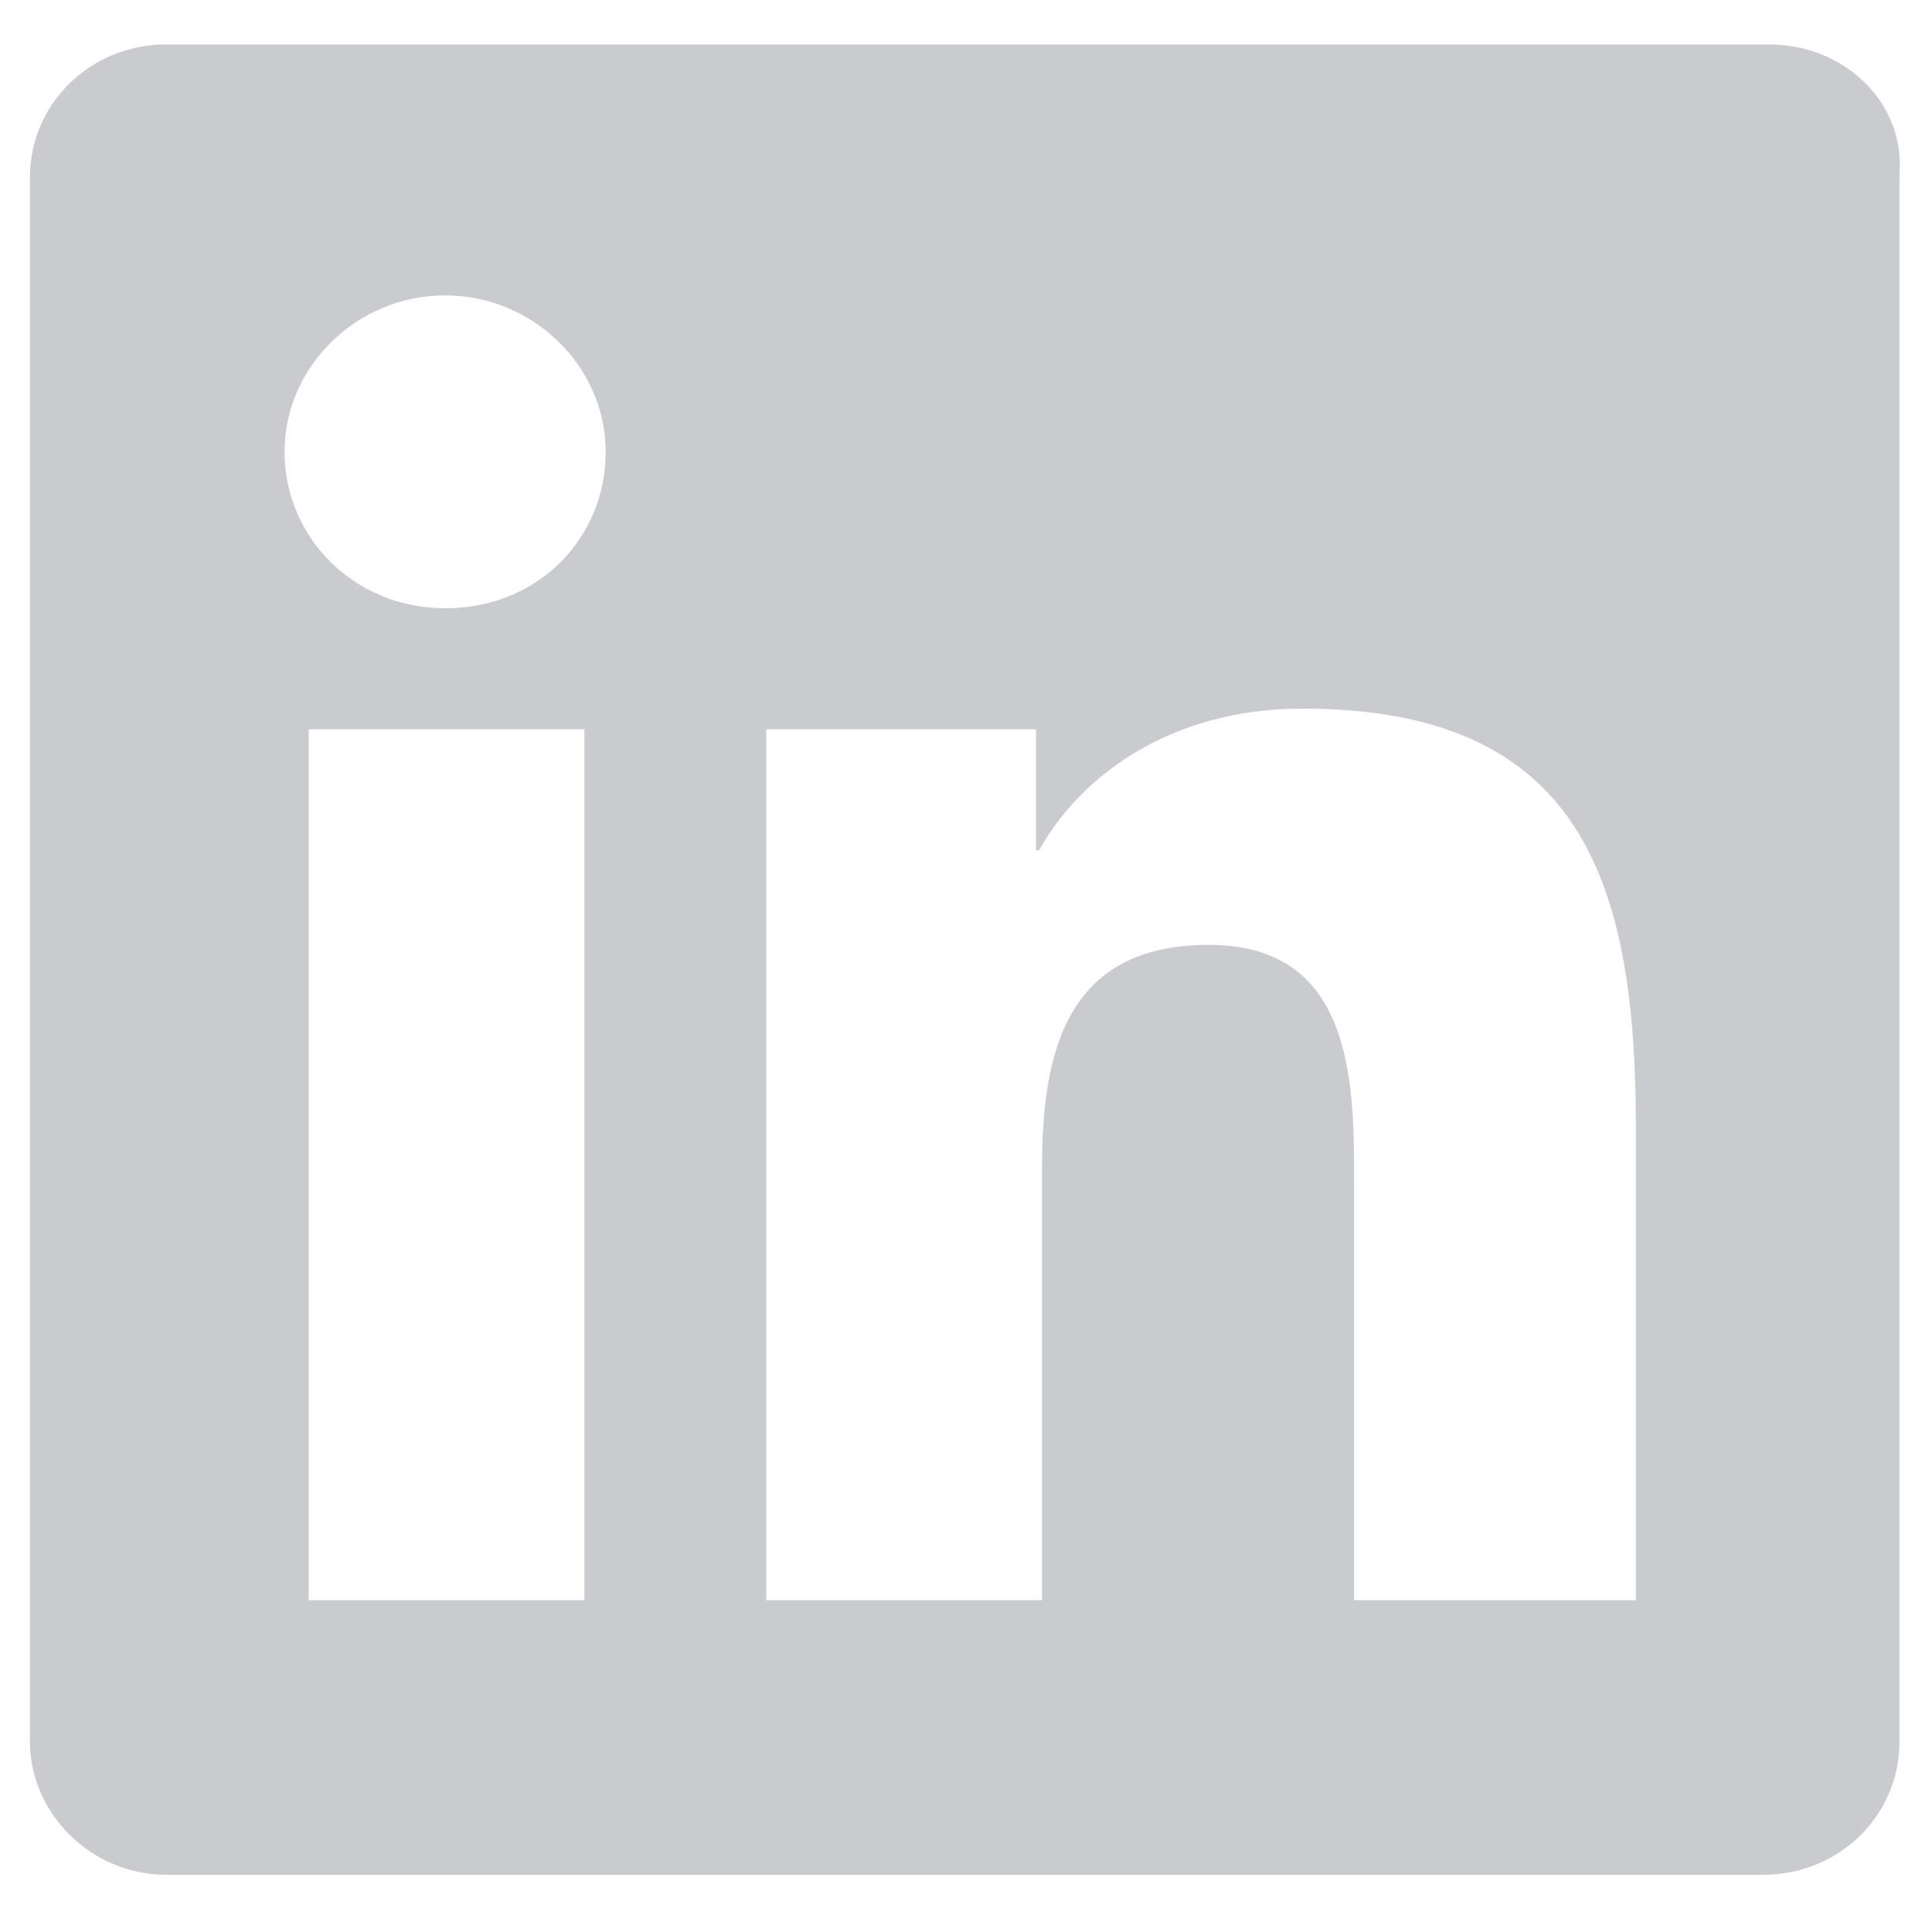<svg xmlns="http://www.w3.org/2000/svg" width="18" height="18" viewBox="0 0 18 18" fill="none">
<path d="M16.483 0.414H1.55C0.844 0.414 0.279 0.964 0.279 1.652V16.229C0.279 16.889 0.844 17.467 1.55 17.467H16.427C17.133 17.467 17.697 16.916 17.697 16.229V1.624C17.753 0.964 17.189 0.414 16.483 0.414ZM5.445 14.909H2.876V6.795H5.445V14.909ZM4.147 5.667C3.3 5.667 2.651 5.007 2.651 4.21C2.651 3.412 3.328 2.752 4.147 2.752C4.965 2.752 5.643 3.412 5.643 4.21C5.643 5.007 5.022 5.667 4.147 5.667ZM15.185 14.909H12.616V10.976C12.616 10.04 12.588 8.803 11.261 8.803C9.906 8.803 9.708 9.848 9.708 10.893V14.909H7.139V6.795H9.652V7.923H9.68C10.047 7.263 10.866 6.602 12.136 6.602C14.761 6.602 15.241 8.253 15.241 10.508V14.909H15.185Z" fill="#cacbcf"/>
</svg>